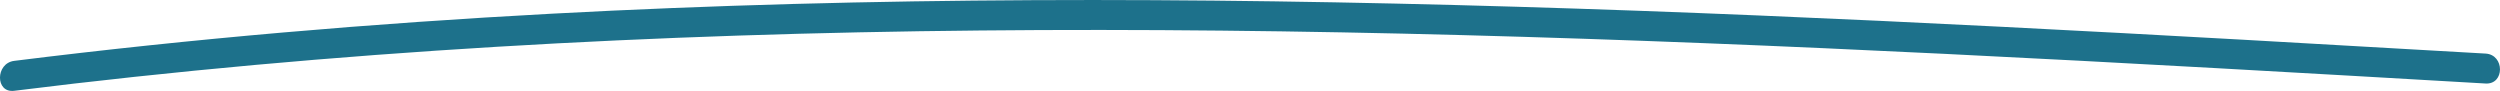 <?xml version="1.0" encoding="UTF-8"?><svg xmlns="http://www.w3.org/2000/svg" viewBox="0 0 501.14 18.23"><defs><style>.d{fill:#1d718b;}</style></defs><g id="a"/><g id="b"><g id="c"><path class="d" d="M2.85,18.2C67.07,10.19,131.78,6.73,196.48,6.11c64.51-.62,129,1.54,193.42,4.69,36.13,1.77,72.24,3.85,108.35,5.94,3.86,.22,3.84-5.78,0-6-64.75-3.74-129.51-7.47-194.34-9.39S175.03-.71,110.69,2.74C74.65,4.67,38.67,7.73,2.85,12.2c-3.78,.47-3.83,6.48,0,6h0Z"/></g></g></svg>
